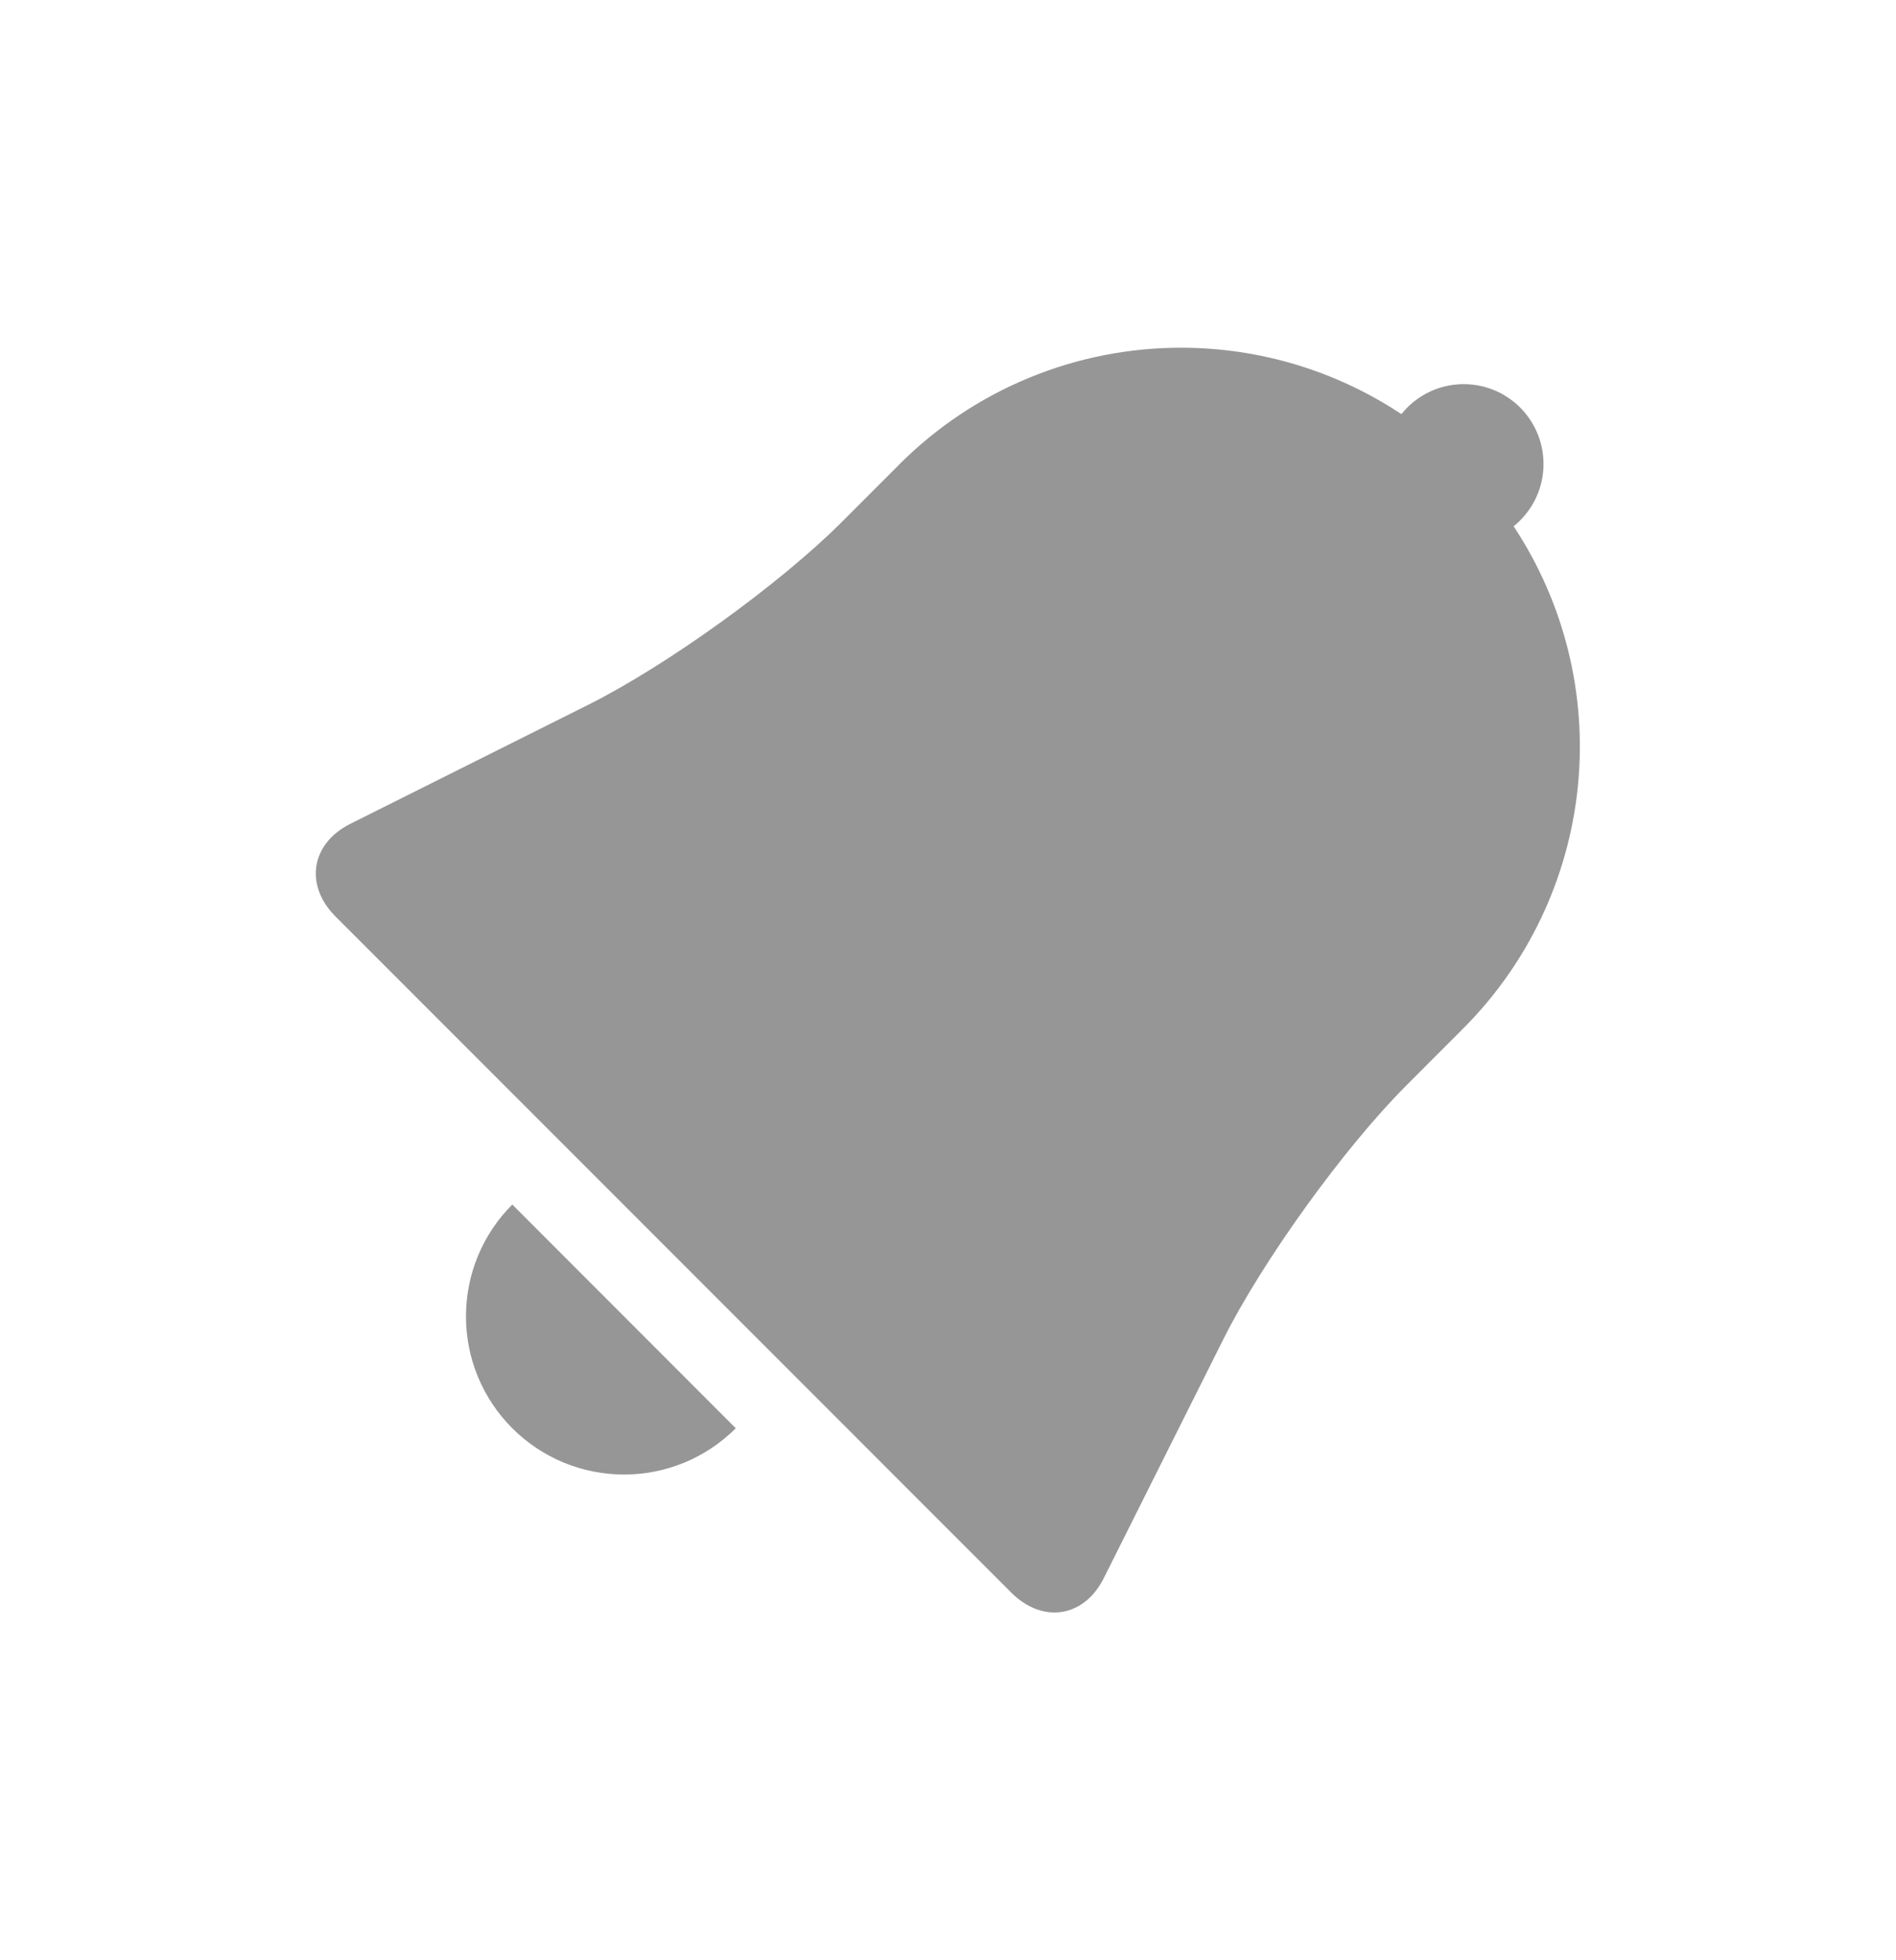 <svg width="30" height="31" viewBox="0 0 30 31" fill="none" xmlns="http://www.w3.org/2000/svg">
<path fill-rule="evenodd" clip-rule="evenodd" d="M8.106 22.587C8.338 22.819 8.614 23.003 8.917 23.129C9.22 23.254 9.546 23.319 9.874 23.319C10.202 23.319 10.527 23.254 10.831 23.129C11.134 23.003 11.41 22.819 11.642 22.587L8.106 19.049C7.873 19.281 7.689 19.557 7.563 19.86C7.437 20.164 7.373 20.489 7.373 20.818C7.373 21.146 7.437 21.472 7.563 21.775C7.689 22.079 7.873 22.354 8.106 22.587ZM14.227 7.348L13.321 8.254C12.343 9.232 10.558 10.52 9.313 11.143L5.542 13.029C4.923 13.339 4.812 13.996 5.308 14.493L16.003 25.188C16.501 25.683 17.156 25.579 17.467 24.953L19.355 21.183C19.972 19.948 21.262 18.158 22.243 17.175L23.149 16.268C24.179 15.239 24.82 13.886 24.966 12.438C25.112 10.99 24.753 9.536 23.95 8.323C24.084 8.215 24.195 8.081 24.276 7.929C24.356 7.777 24.405 7.61 24.419 7.438C24.432 7.266 24.411 7.093 24.355 6.93C24.3 6.767 24.211 6.617 24.096 6.49C23.98 6.362 23.839 6.259 23.683 6.188C23.526 6.117 23.356 6.078 23.184 6.075C23.012 6.072 22.84 6.104 22.681 6.169C22.522 6.235 22.377 6.332 22.257 6.455C22.228 6.487 22.2 6.517 22.174 6.549C21.141 5.864 19.929 5.499 18.689 5.499C17.861 5.498 17.04 5.661 16.274 5.978C15.508 6.295 14.813 6.76 14.227 7.347V7.348Z" fill="#969696"/>
</svg>